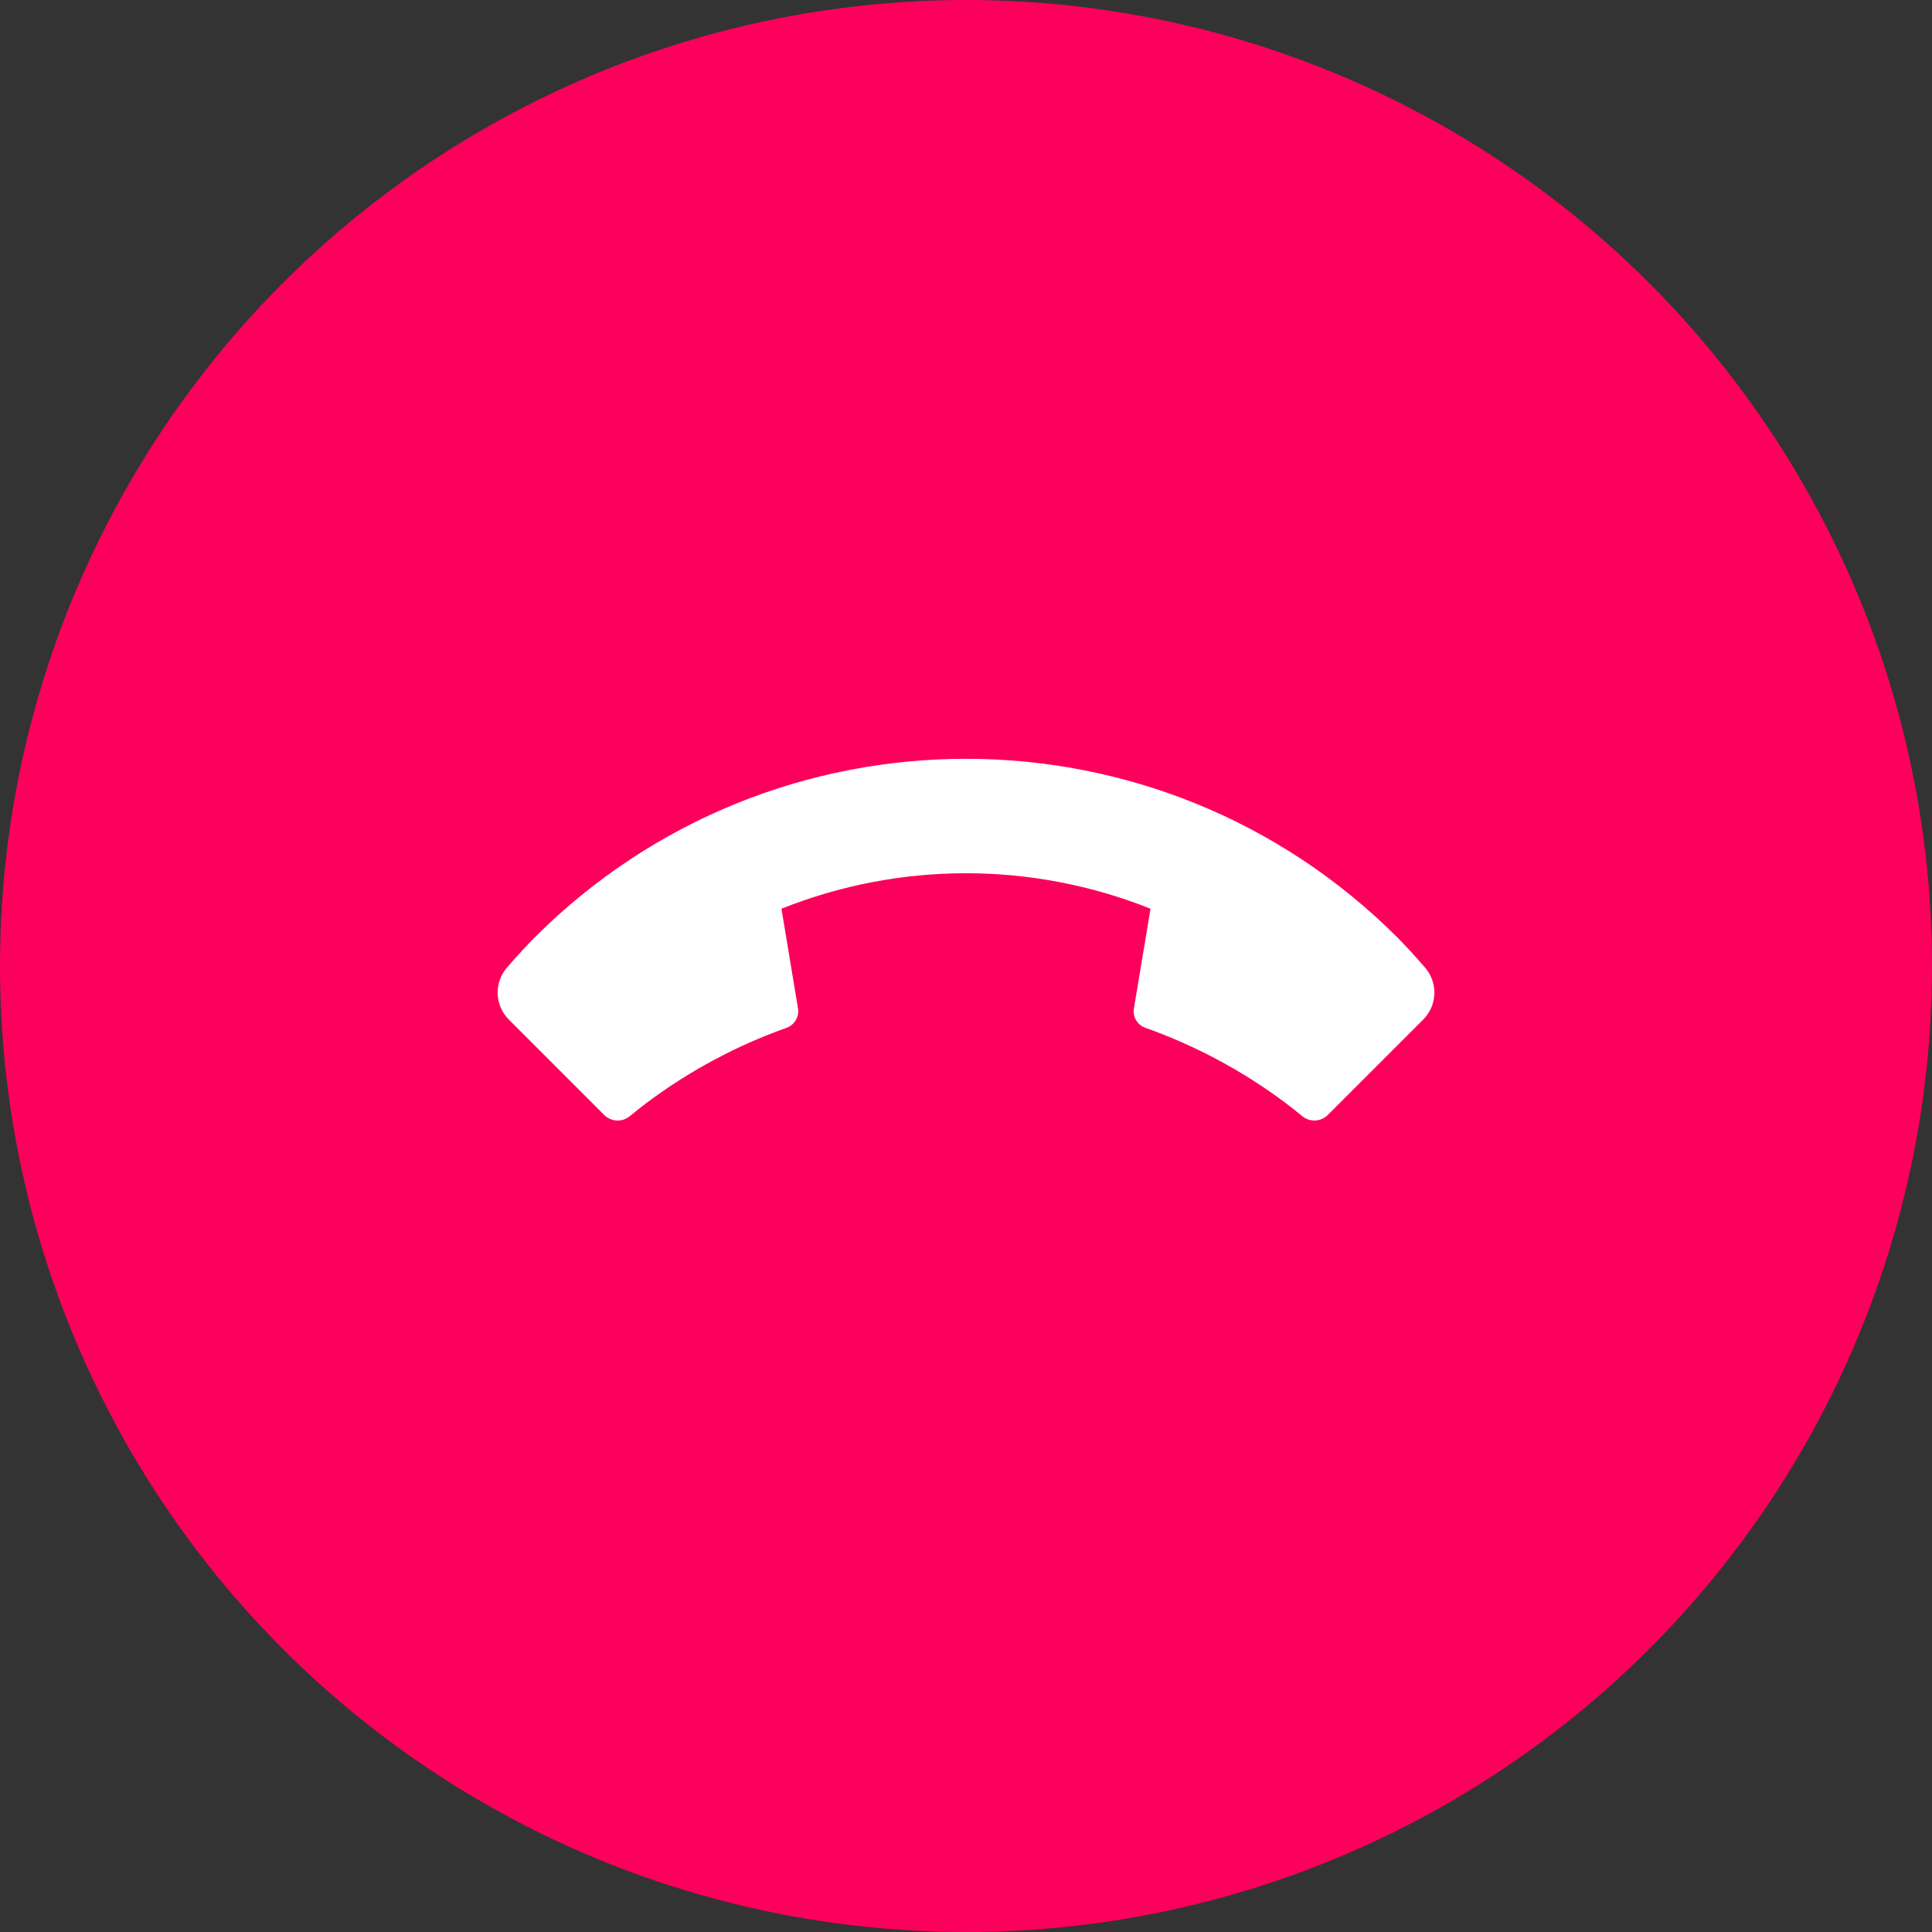 <svg width="76" height="76" viewBox="0 0 76 76" fill="none" xmlns="http://www.w3.org/2000/svg">
<rect x="0" y="0" width="76" height="76" fill="#333333" stroke="none"/>
<circle cx="38" cy="38" r="38" fill="#FC015B"/>
<path d="M23.766 43.858L20.016 40.107C19.747 39.839 19.59 39.479 19.577 39.099C19.563 38.719 19.694 38.349 19.944 38.062C20.375 37.567 20.737 37.171 21.03 36.879C30.403 27.506 45.598 27.506 54.971 36.879C55.264 37.171 55.626 37.566 56.057 38.062C56.306 38.349 56.437 38.719 56.424 39.099C56.41 39.479 56.253 39.839 55.985 40.107L52.234 43.858C52.103 43.989 51.927 44.068 51.741 44.077C51.556 44.087 51.373 44.026 51.229 43.909C50.96 43.689 50.744 43.517 50.575 43.391C48.894 42.131 47.031 41.132 45.05 40.429C44.737 40.317 44.55 39.998 44.605 39.671L45.258 35.747C40.598 33.886 35.4 33.886 30.74 35.747L31.391 39.665C31.418 39.825 31.387 39.989 31.305 40.129C31.223 40.269 31.094 40.376 30.942 40.431C28.962 41.135 27.101 42.135 25.421 43.395C25.252 43.522 25.035 43.692 24.77 43.911C24.625 44.028 24.443 44.088 24.257 44.078C24.072 44.069 23.896 43.99 23.765 43.859L23.766 43.858Z" fill="white"/>
</svg>
